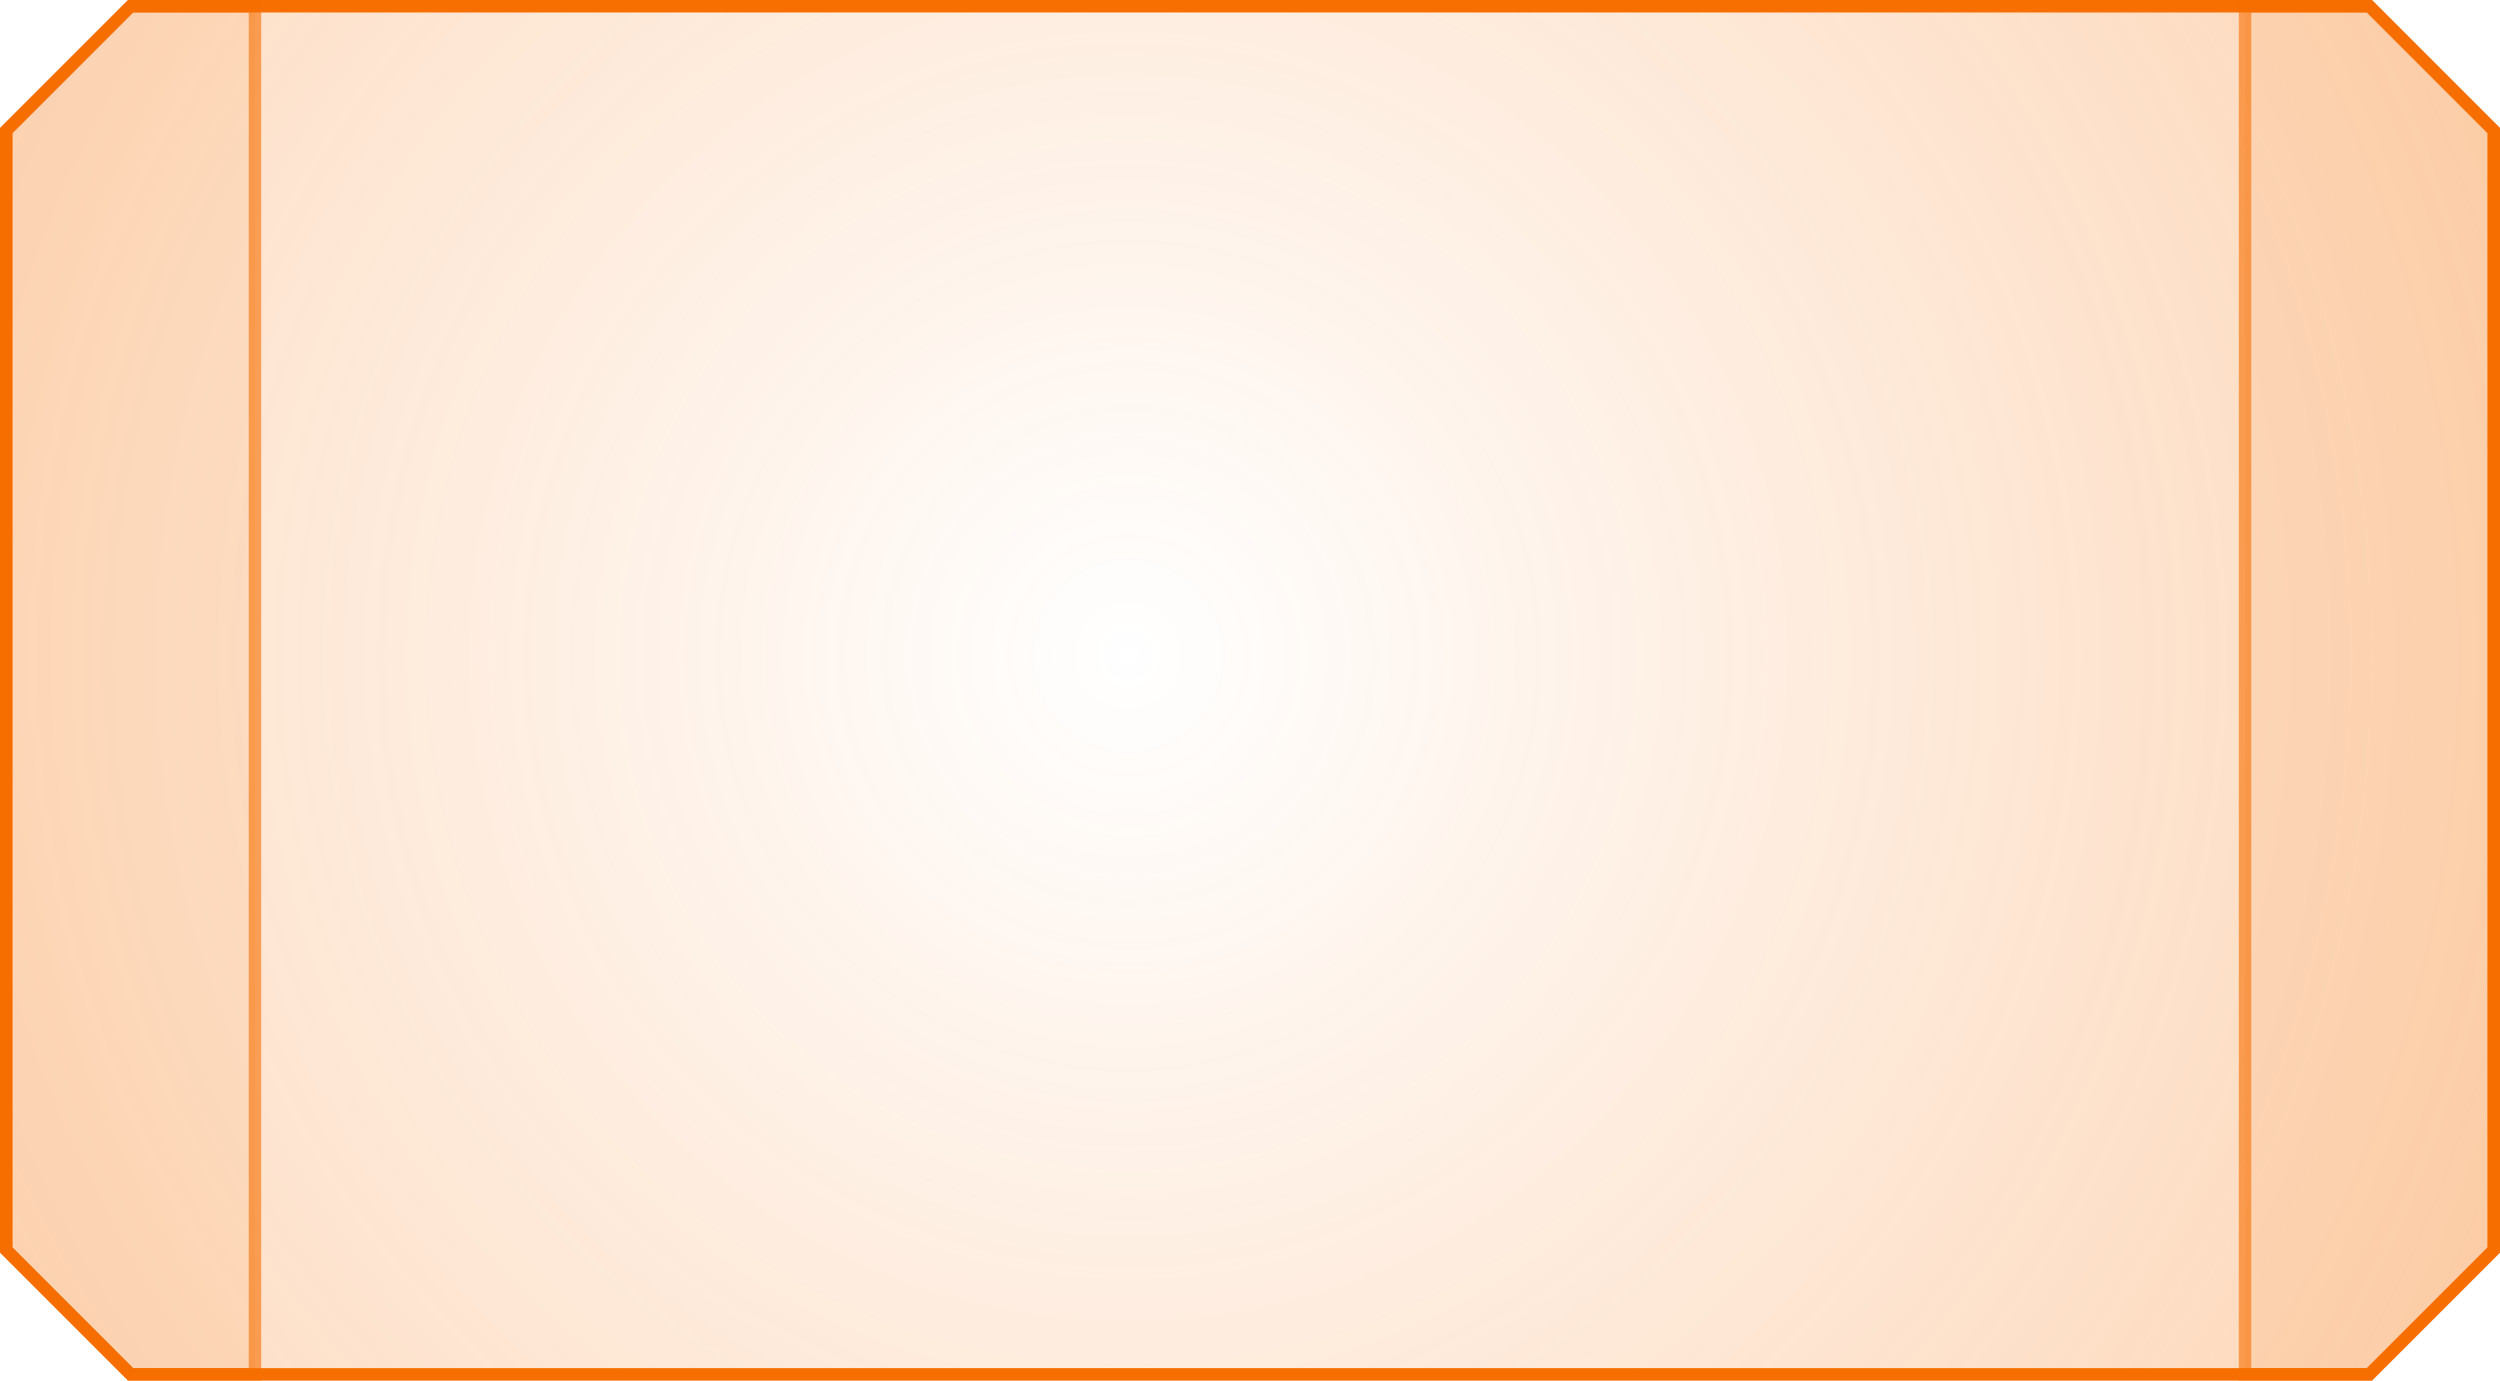 <svg xmlns="http://www.w3.org/2000/svg" xmlns:xlink="http://www.w3.org/1999/xlink" viewBox="0 0 201 111"><defs><radialGradient id="f782fad4-4070-4fb2-9d2c-db42c4038efe" cx="110.28" cy="-838.5" r="300.32" gradientTransform="translate(201 -794.17) rotate(180) scale(1 1.01)" gradientUnits="userSpaceOnUse"><stop offset="0" stop-color="#f76e01" stop-opacity="0"/><stop offset="1" stop-color="#f76e01" stop-opacity="0.7"/></radialGradient></defs><g id="b5a5d869-1881-40a9-b370-401db879adca" data-name="Layer 2"><g id="eebe3bb2-dbfd-4e67-aeaa-27e2b7fae634" data-name="buttons"><g id="e366a999-2447-4751-97d2-2eb7bdf0ecda" data-name="small button double sided"><path id="ad388b2c-d9e8-4082-8459-ed89e932a550" data-name="button frame" d="M10.5.5h180l10,10v90l-10,10H10.5l-10-10v-90Z" style="stroke:#f76e01;stroke-miterlimit:10;fill:url(#f782fad4-4070-4fb2-9d2c-db42c4038efe)"/><path id="b3e9d536-1eaa-403b-abc9-e70fabe6af8e" data-name="button side" d="M180.5.5h10l10,10v90l-10,10h-10Z" style="fill:#f76e01;fill-opacity:0.1;stroke:#f76e01;stroke-miterlimit:10;stroke-opacity:0.6"/><path id="e1b72e89-845b-43e9-a585-8fbd34ac7103" data-name="button side" d="M20.5,110.5h-10l-10-10v-90l10-10h10Z" style="fill:#f76e01;fill-opacity:0.1;stroke:#f76e01;stroke-miterlimit:10;stroke-opacity:0.6"/></g></g></g></svg>